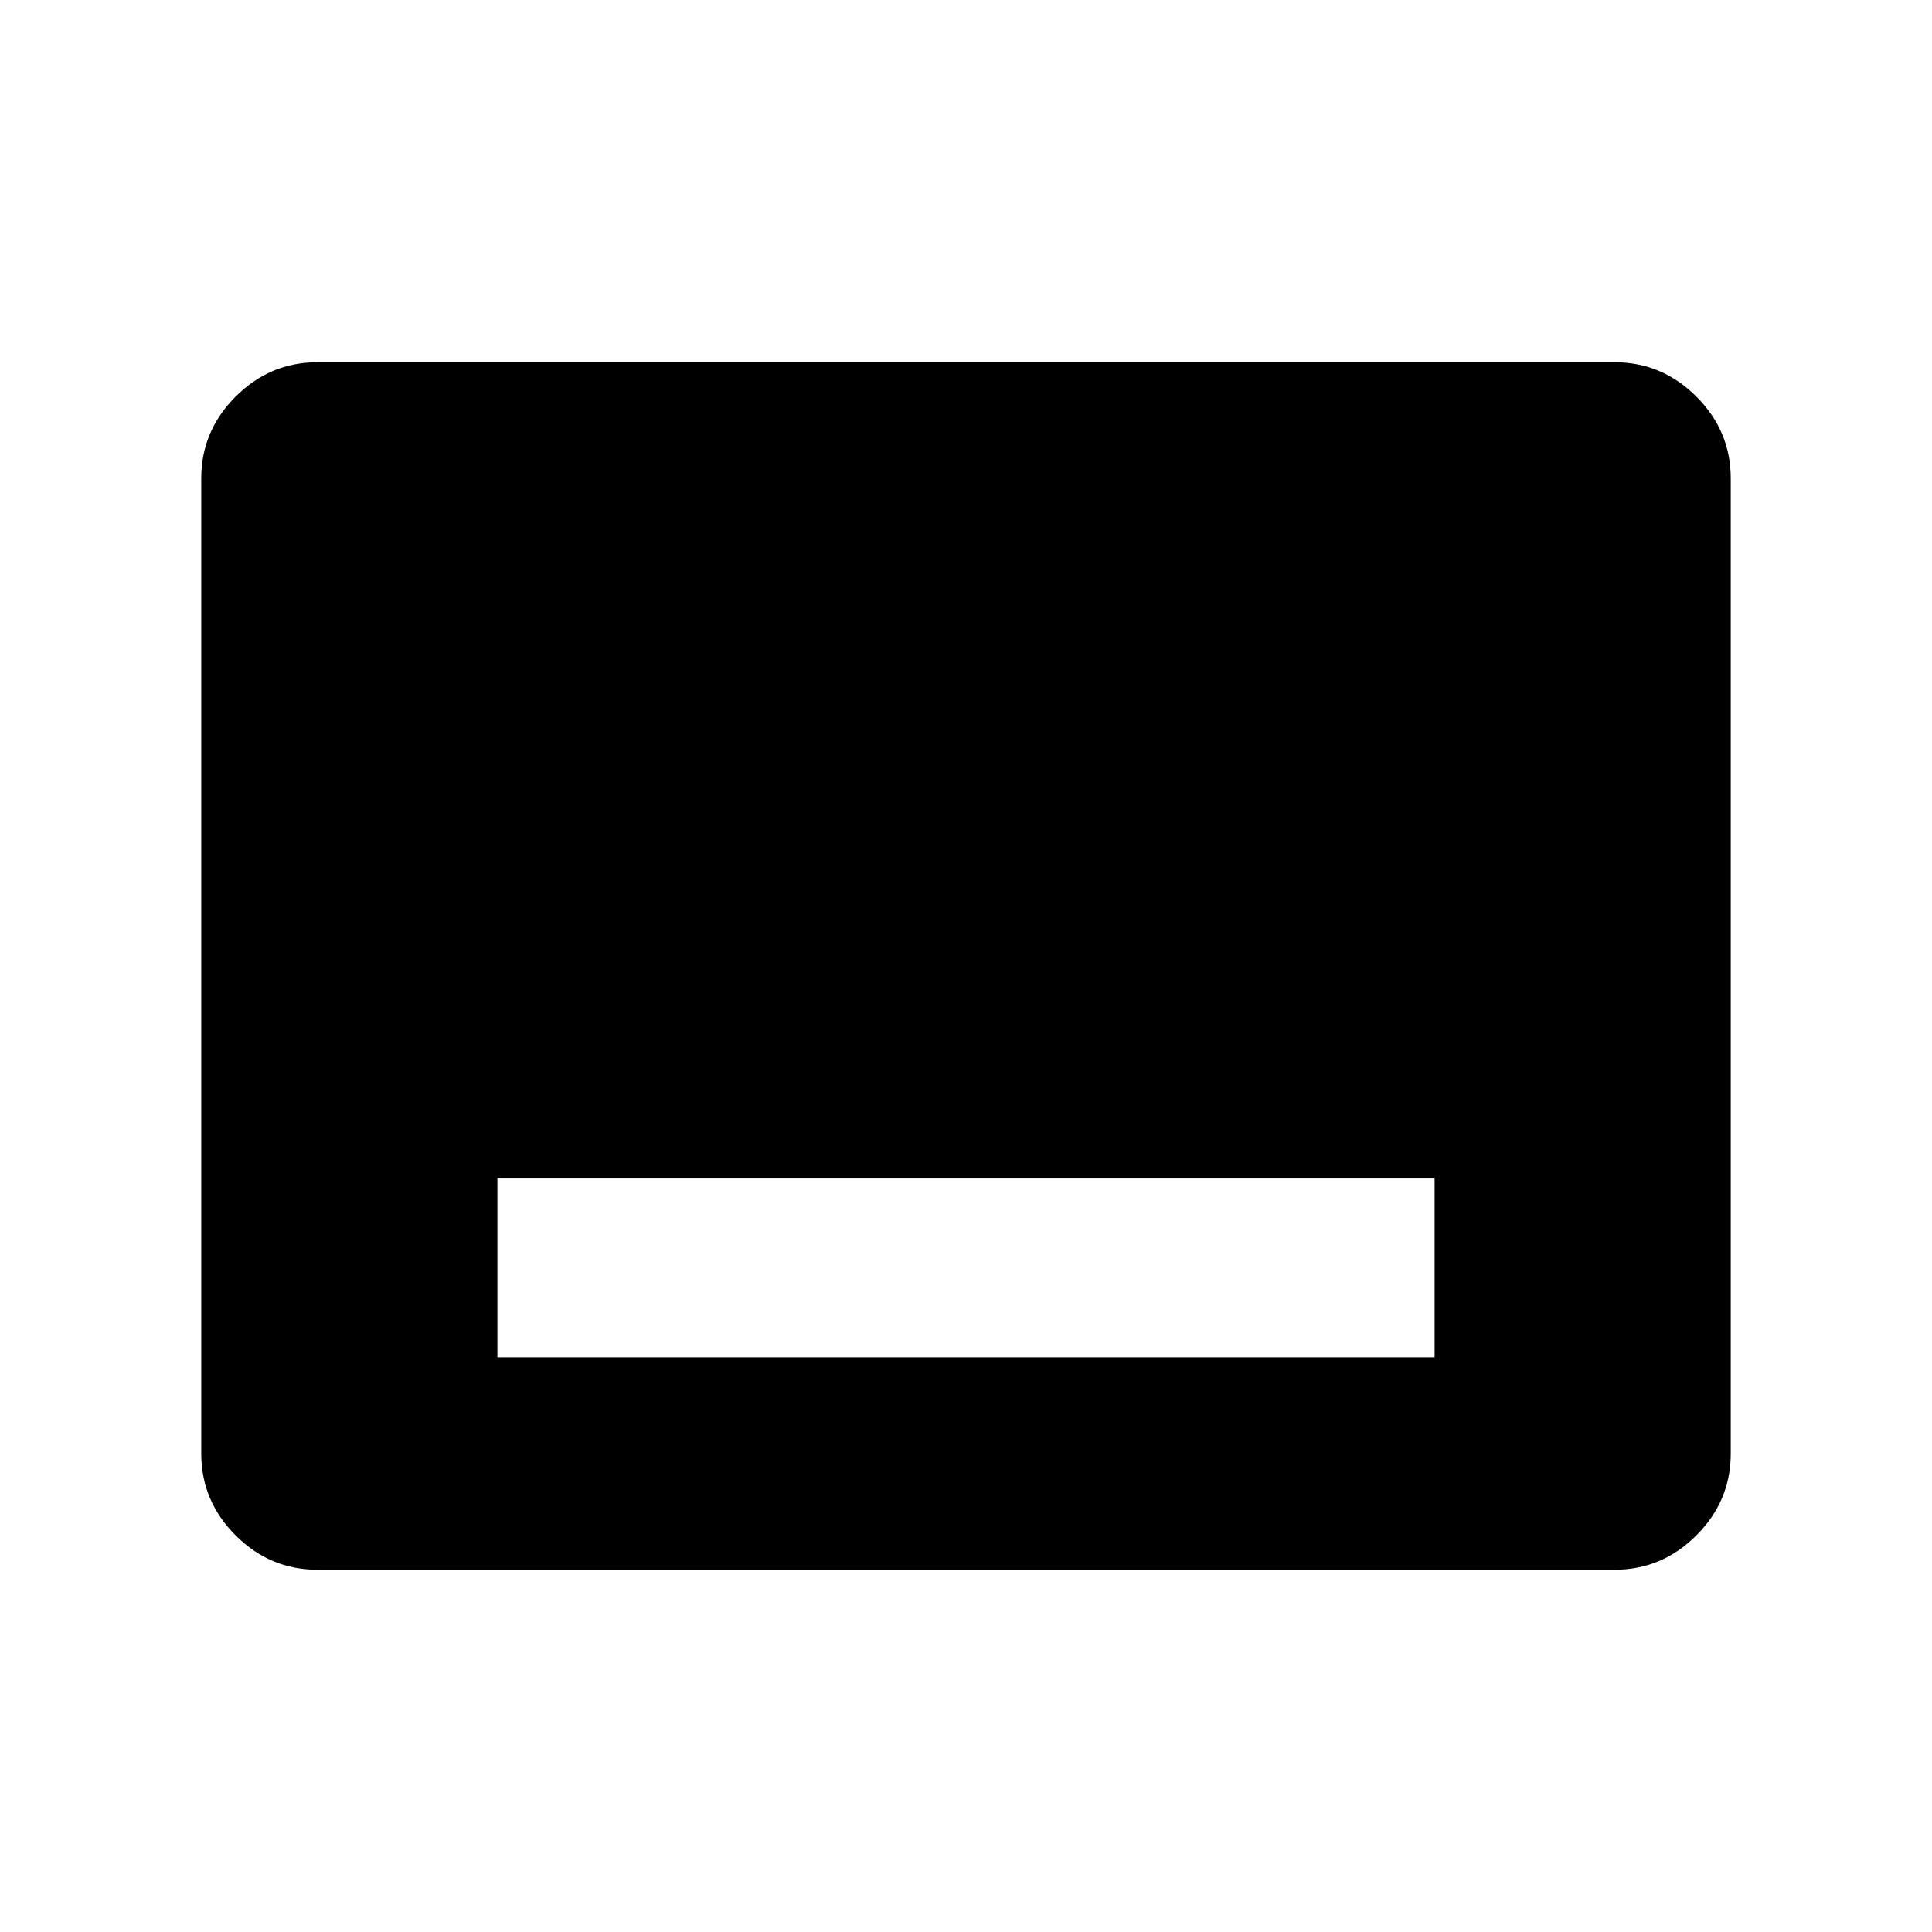 <svg xmlns="http://www.w3.org/2000/svg" width="48" height="48" viewBox="0 -960 960 960"><path d="M247.15-285.54h465.7v-89.23h-465.7v89.23ZM157.69-180q-23.53 0-40.61-17.08T100-237.69v-484.62q0-23.53 17.08-40.61T157.69-780h644.62q23.53 0 40.61 17.08T860-722.31v484.62q0 23.53-17.08 40.61T802.31-180H157.69Z"/></svg>